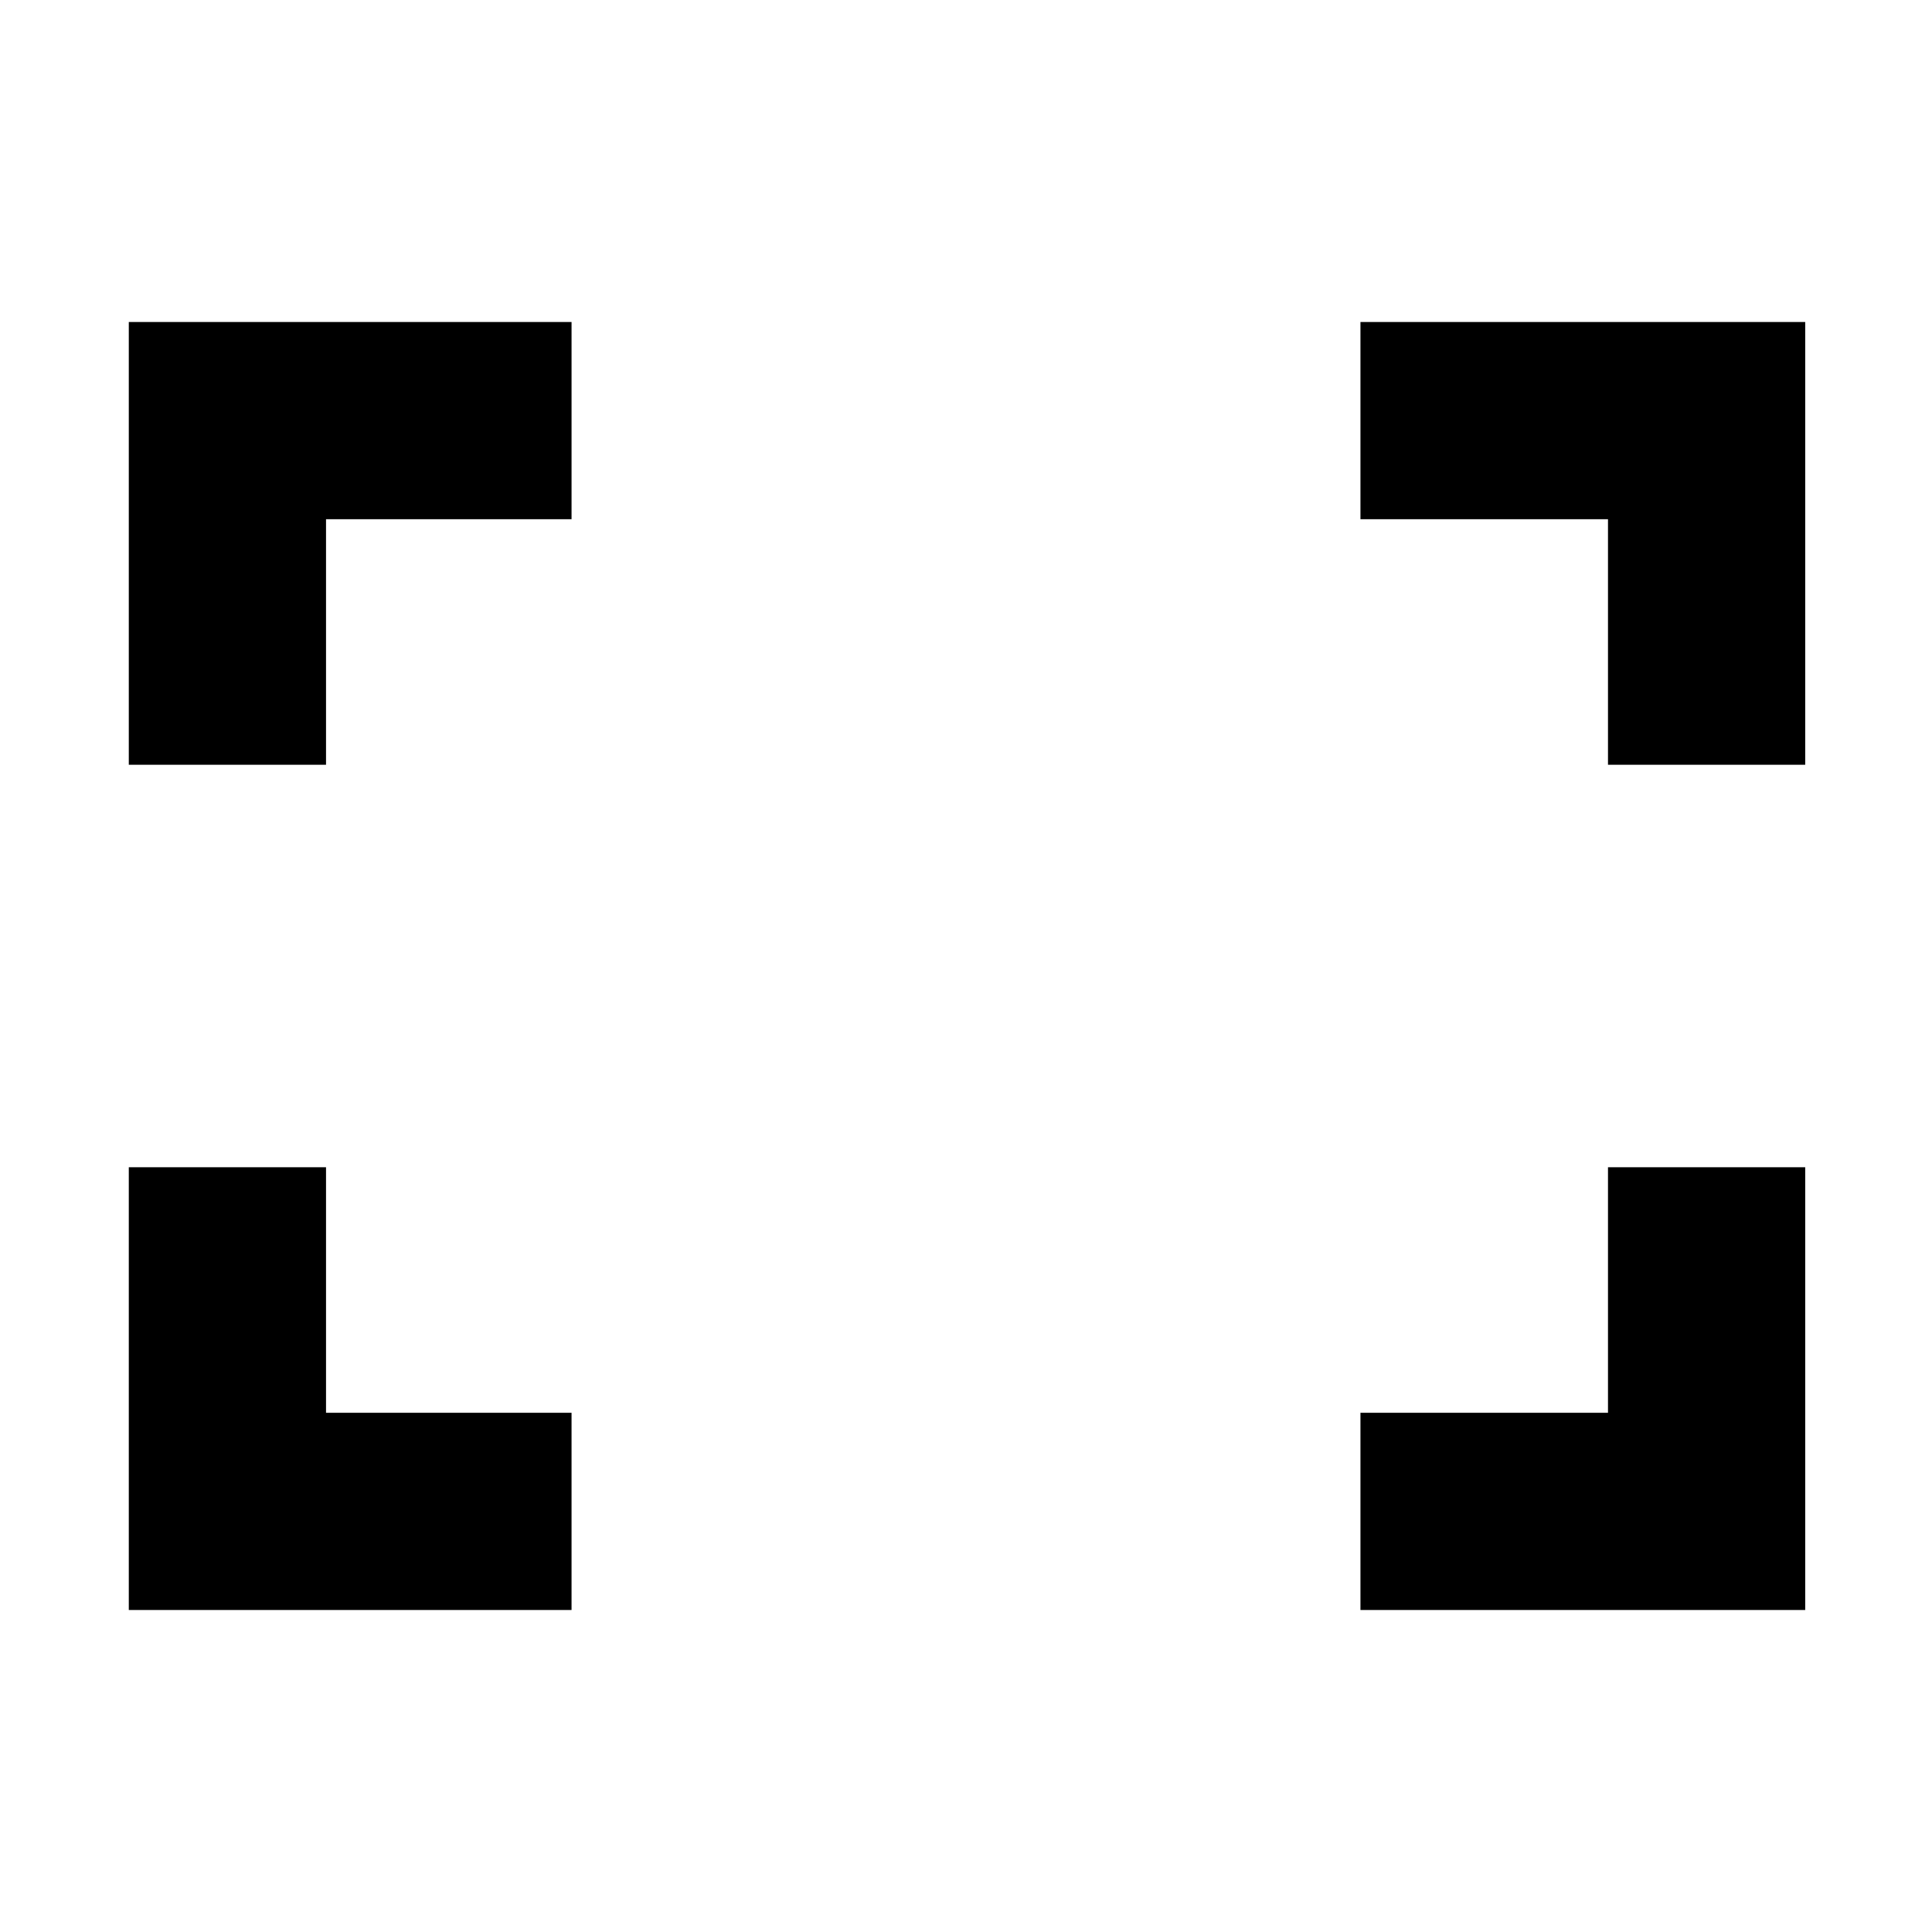 <svg xmlns="http://www.w3.org/2000/svg" height="20" viewBox="0 -960 960 960" width="20"><path d="M799-580v-122H676v-98h221v220h-98Zm-735 0v-220h220v98H162v122H64Zm612 420v-98h123v-122h98v220H676Zm-612 0v-220h98v122h122v98H64Z"/></svg>
